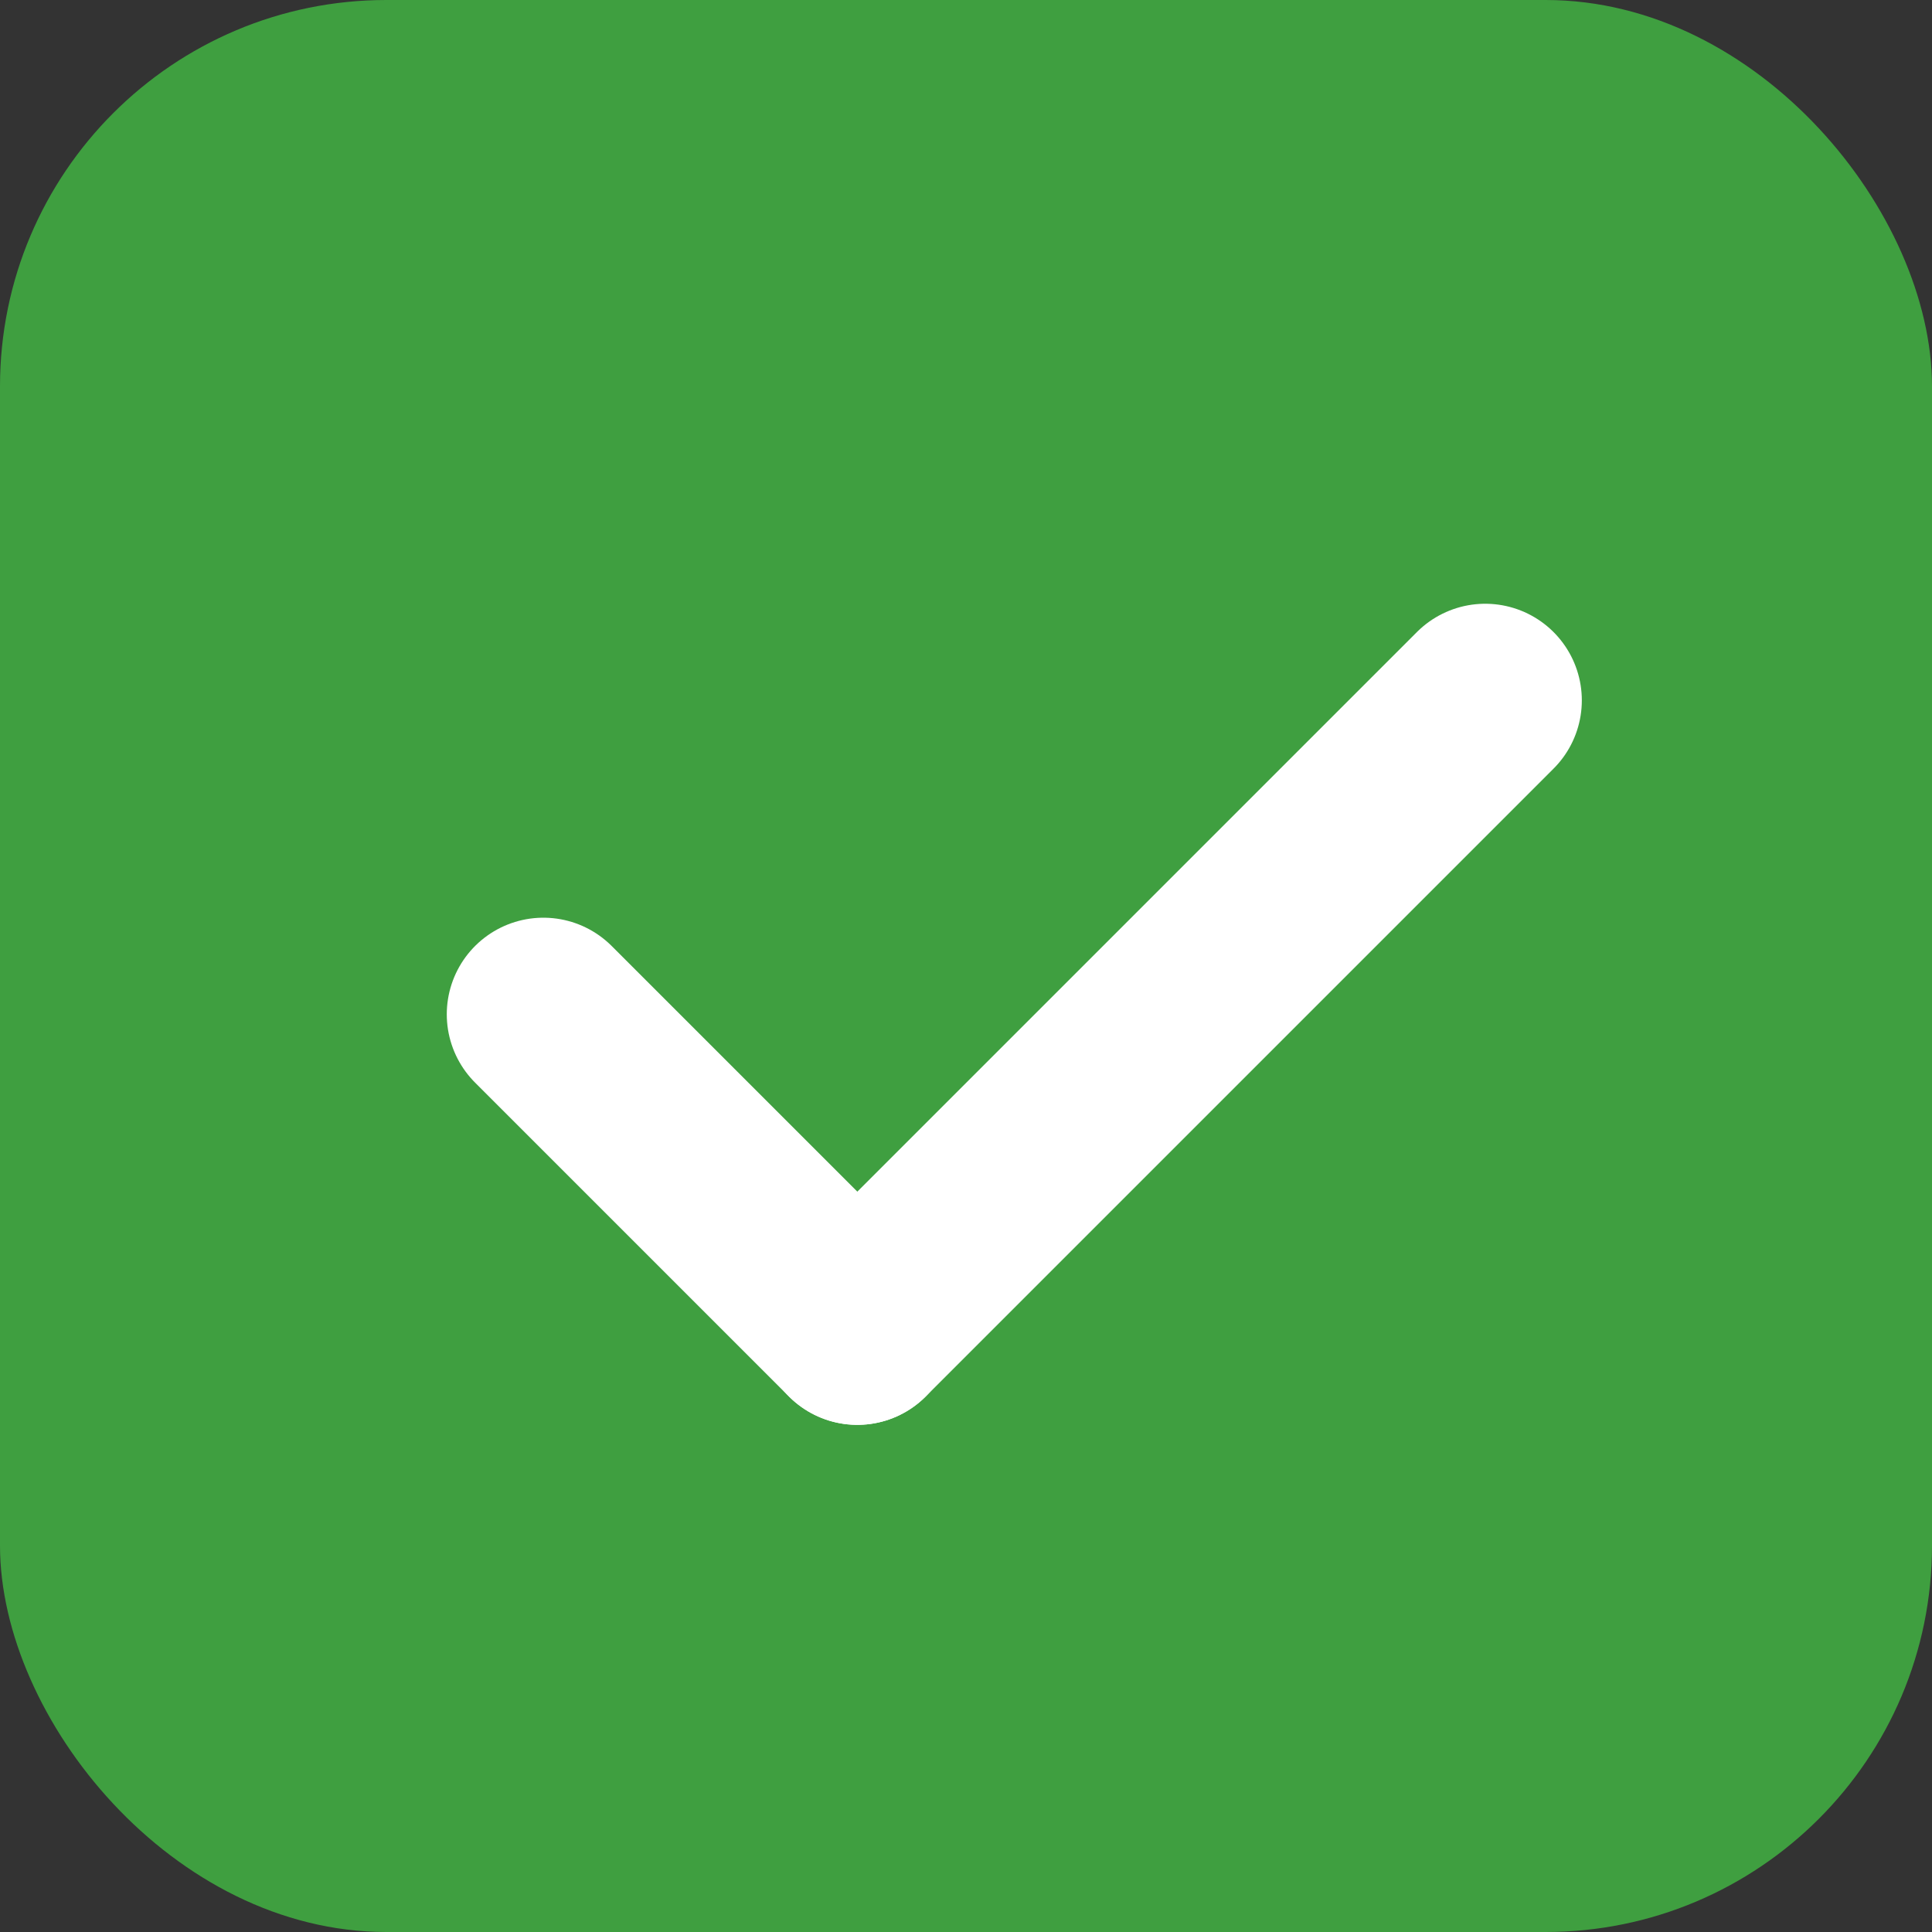 <?xml version="1.0" encoding="UTF-8"?>
<svg width="20px" height="20px" viewBox="0 0 20 20" version="1.1" xmlns="http://www.w3.org/2000/svg" xmlns:xlink="http://www.w3.org/1999/xlink">
    <rect x="0" y="0" width="20" height="20" fill="#333333" stroke="none"/>
    <!-- Generator: Sketch 46.2 (44496) - http://www.bohemiancoding.com/sketch -->
    <title>checkbox</title>
    <desc>Created with Sketch.</desc>
    <defs></defs>
    <g id="Symbols" stroke="none" stroke-width="1" fill="none" fill-rule="evenodd">
        <g id="checkbox">
            <rect id="Rectangle-7-Copy-8" fill="#3F9F40" x="0" y="0" width="20" height="20" rx="4"></rect>
            <g id="ic_tick" transform="translate(4, 4)" stroke-linecap="round" stroke="#FFFFFF">
                <g id="tick">
                    <g transform="translate(1.625, 3.25)" stroke-width="2">
                        <path d="M0,3.25 L3.25,6.5" id="Line"></path>
                        <path d="M3.25,6.5 L9.75,0" id="Line"></path>
                    </g>
                </g>
            </g>
        </g>
    </g>
</svg>